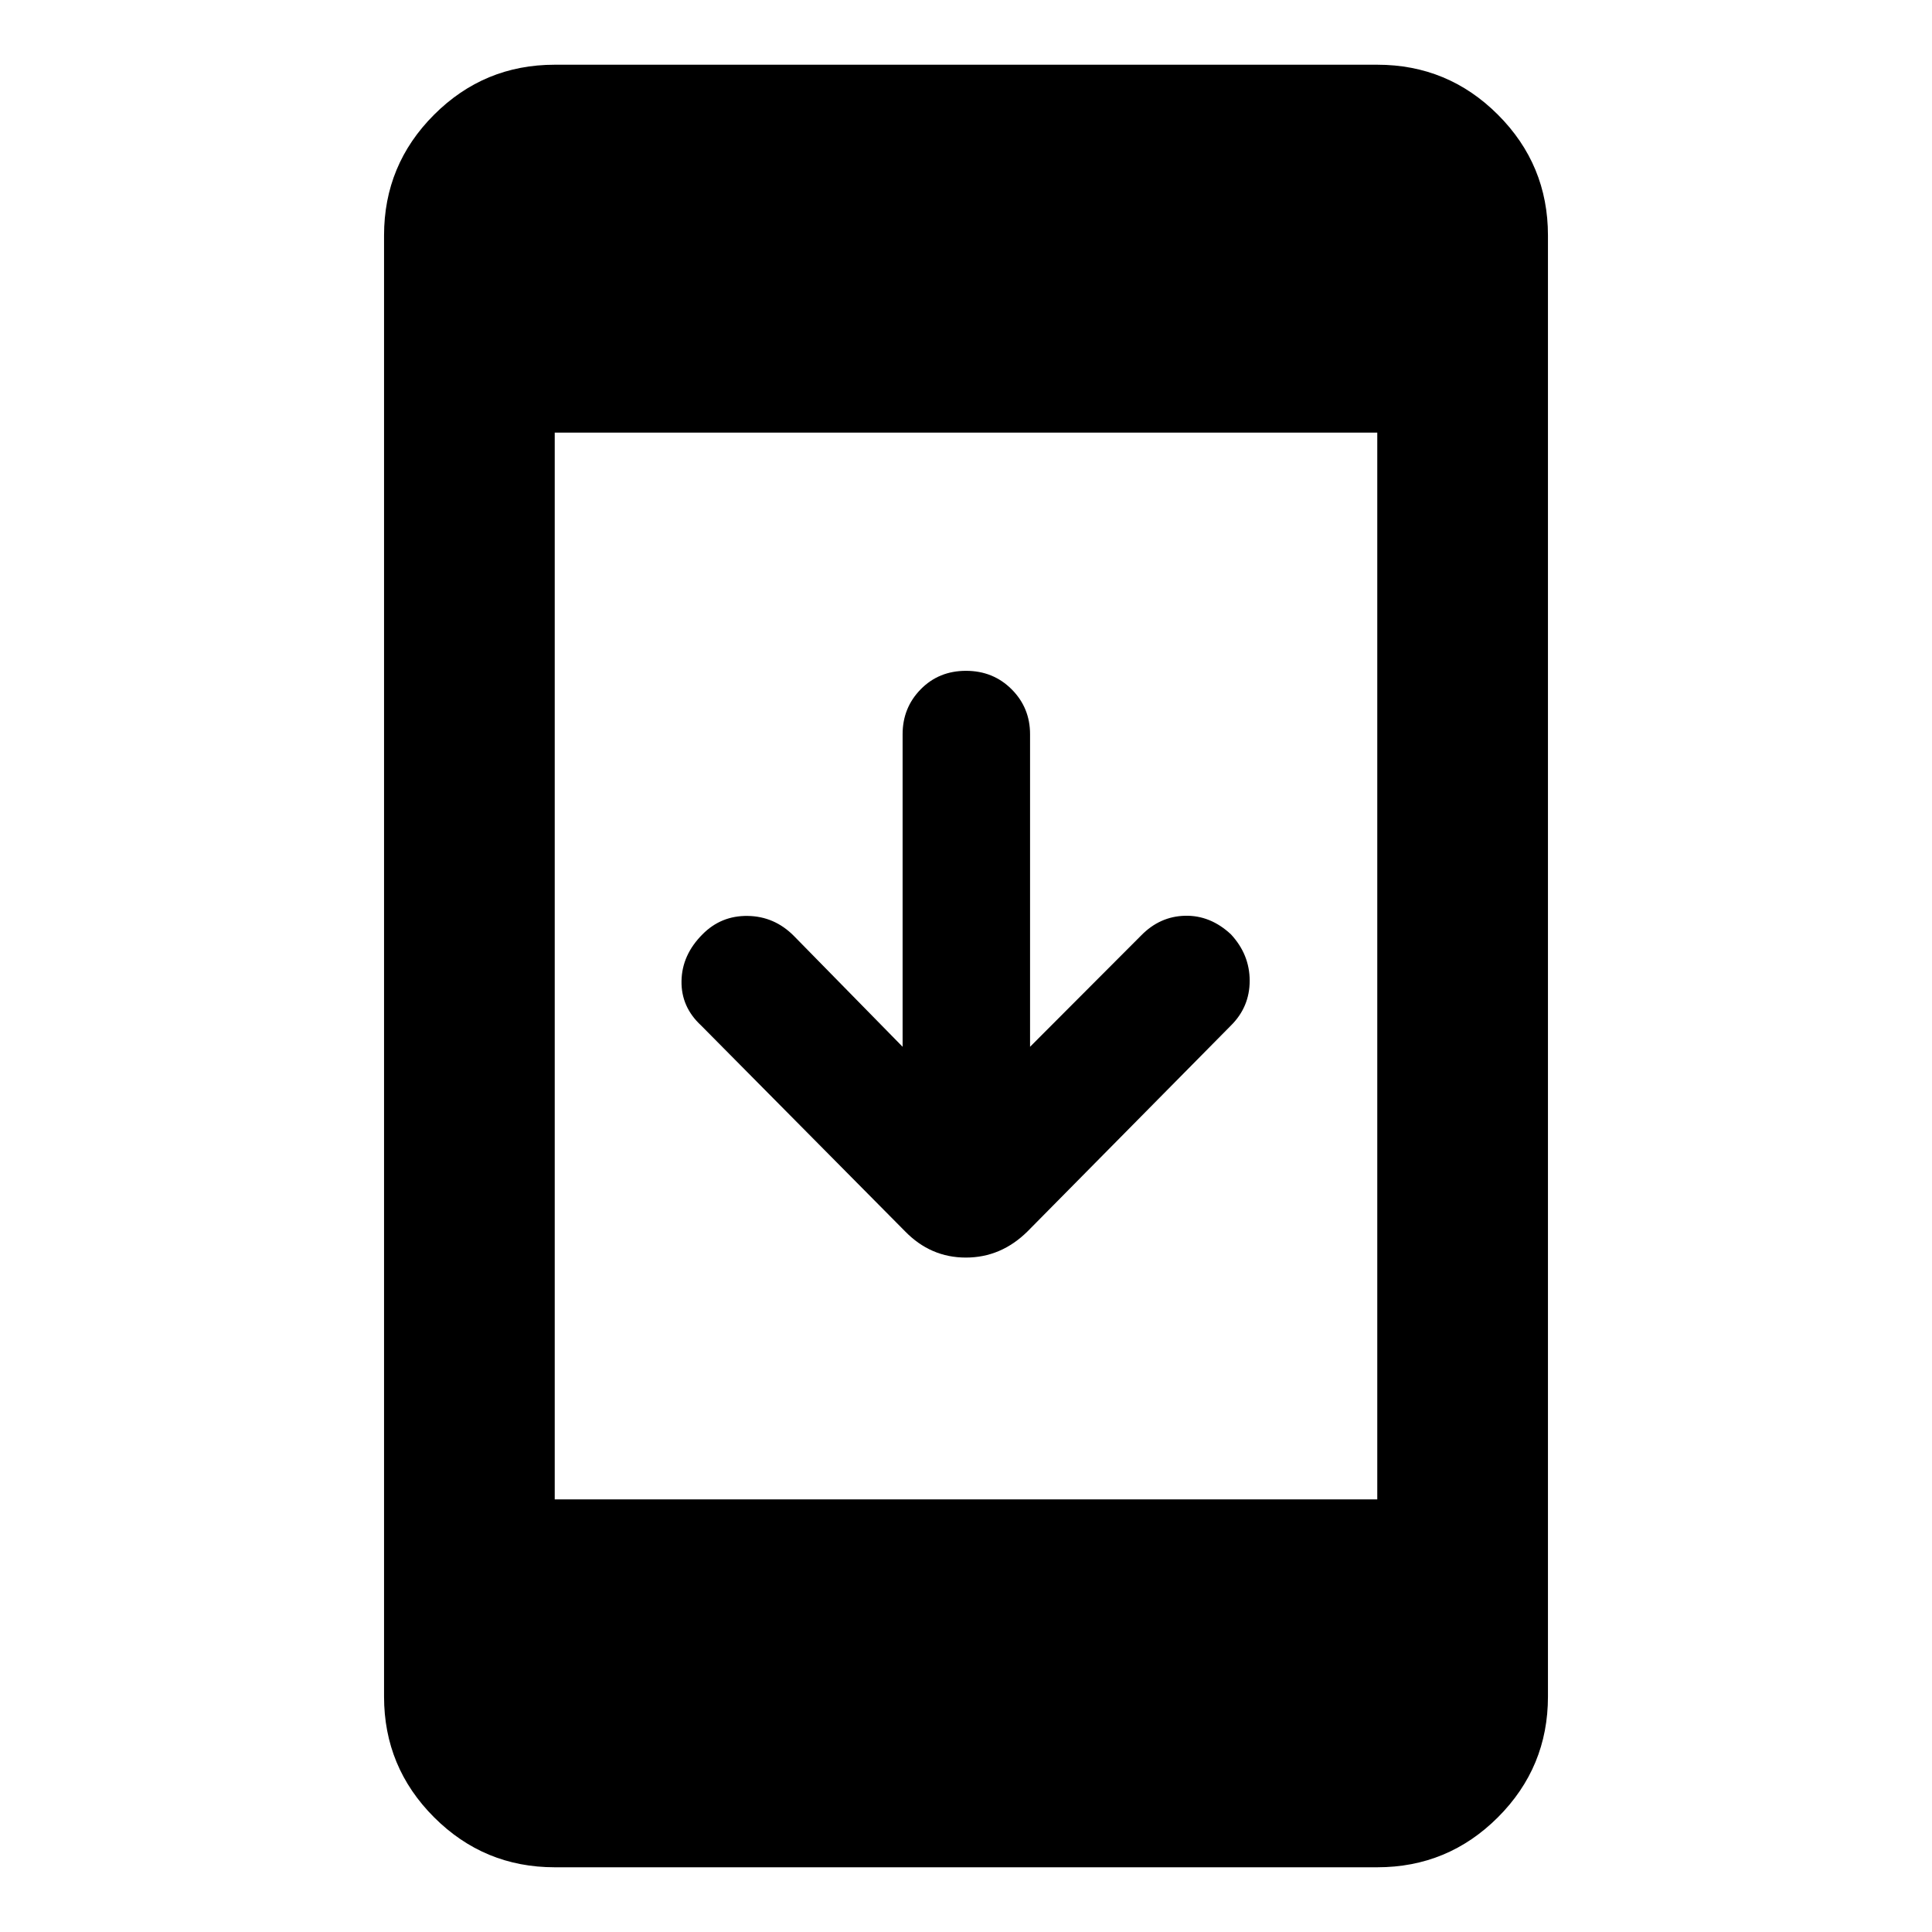 <svg xmlns="http://www.w3.org/2000/svg" height="40" viewBox="0 -960 960 960" width="40"><path d="M275.64-32.16q-35.11 0-59.96-24.85t-24.85-59.96v-726.06q0-35.11 24.85-59.96t59.96-24.85h408.72q35.11 0 59.96 24.85t24.85 59.96v726.06q0 35.11-24.85 59.96t-59.96 24.85H275.64Zm0-182.81h408.72v-530.06H275.64v530.06ZM448.5-439.86v-155.31q0-13.16 9-22.33 9-9.17 22.5-9.17t22.67 9.17q9.16 9.17 9.16 22.33v155.31l55.13-55.24q9.34-9.58 21.9-9.86 12.56-.29 22.77 9.21 9.33 10.05 9.33 23.07 0 13.03-9.33 22.27L510.6-348.15q-13.17 13.03-30.67 13.03t-30.2-13.03L348.41-450.41q-10.01-9.24-9.77-22.18.23-12.95 10.44-23.16 9.24-9.33 22.46-9.13 13.23.2 22.87 9.87l54.09 55.15Z"/></svg>
